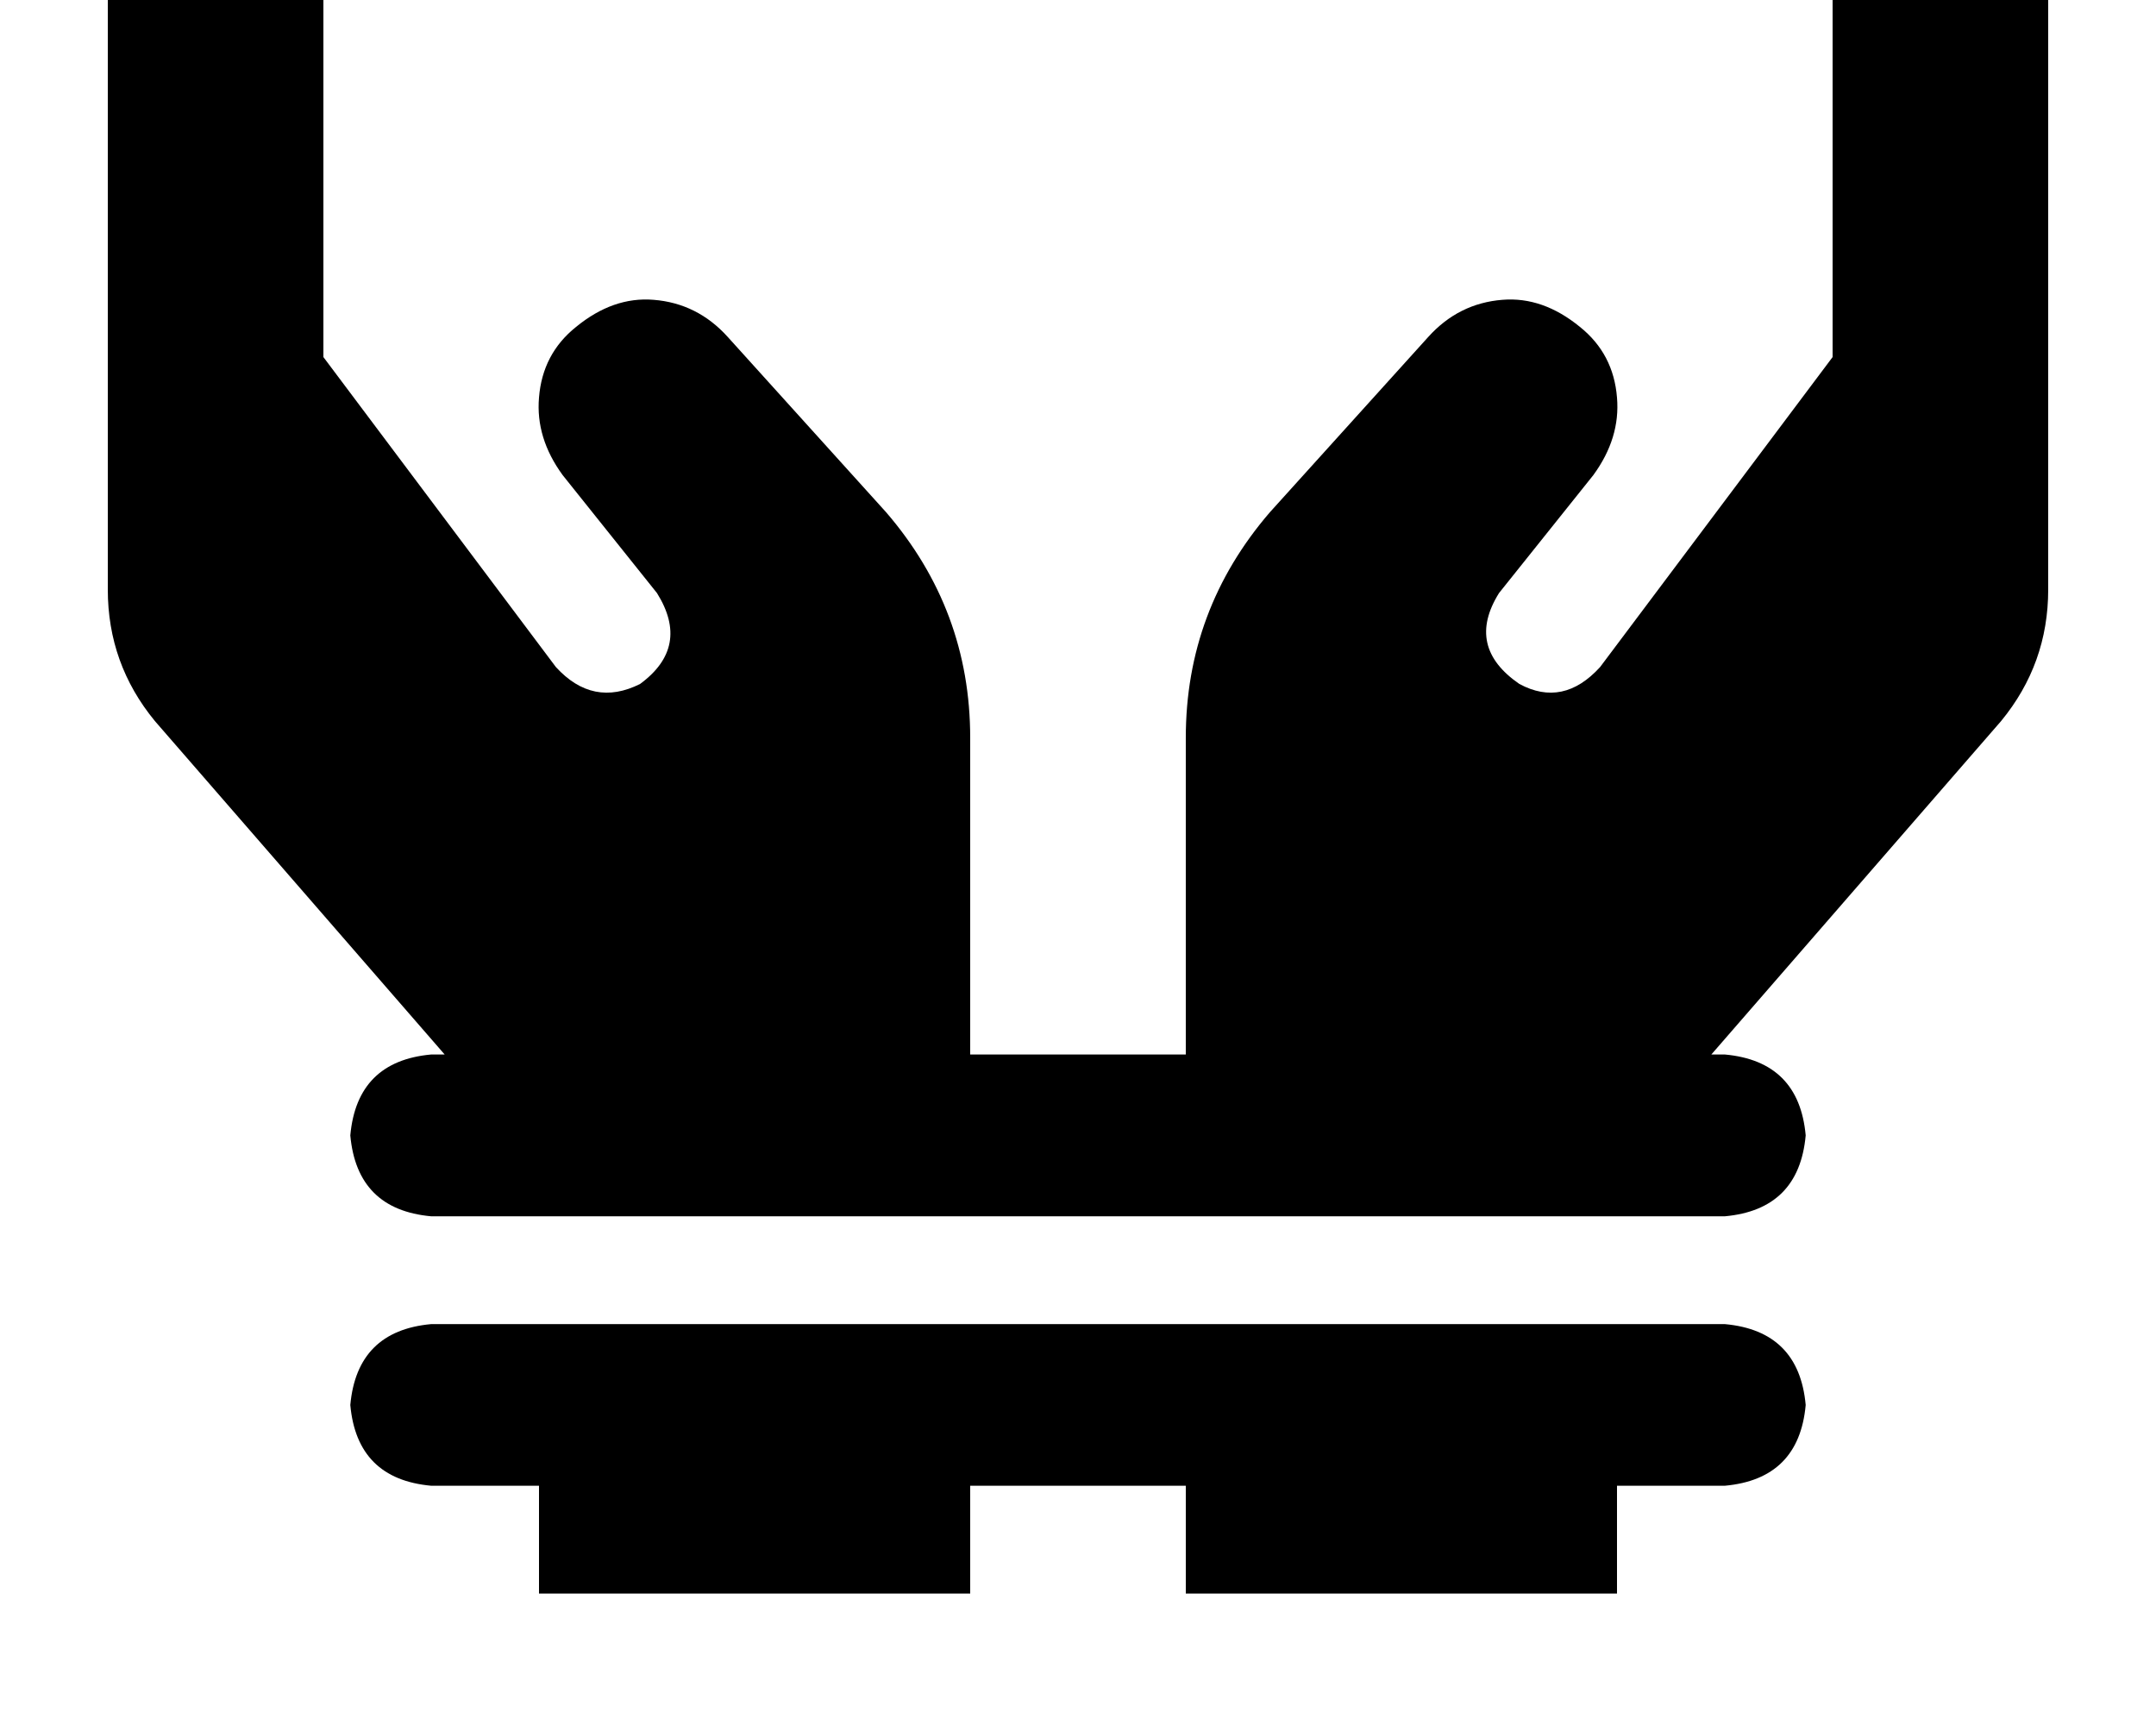 <svg height="1000" width="1250" xmlns="http://www.w3.org/2000/svg"><path d="M187.5 -13.7q0 -27.3 -17.6 -44.9Q152.3 -76.2 125 -76.2t-44.9 17.6 -17.6 44.9v355.5q0 43 27.3 76.2l168 193.3H250q-43 3.9 -46.9 46.9 3.9 43 46.9 46.9h750q43 -3.9 46.9 -46.9 -3.9 -43 -46.9 -46.9h-7.8l168 -193.3q27.3 -33.2 27.3 -76.2V-13.7q0 -27.3 -17.6 -44.9T1125 -76.2t-44.9 17.6 -17.6 44.9V207L927.7 386.7q-21.4 23.5 -46.8 9.8Q849.6 375 869.1 343.8l54.7 -68.4q15.7 -21.5 13.7 -44.9 -2 -25.4 -21.5 -41 -21.5 -17.6 -44.9 -15.7 -25.4 2 -43 21.5l-91.8 101.6q-48.8 56.6 -48.8 130.8v183.6h-125V427.7q0 -74.2 -48.8 -130.8L421.9 195.3q-17.6 -19.5 -43 -21.5 -23.4 -1.9 -44.9 15.7 -19.5 15.6 -21.5 41 -2 23.4 13.7 44.9l54.7 68.4q19.5 31.2 -9.8 52.7 -27.3 13.7 -48.8 -9.8L187.5 207V-13.7zm125 875v62.5 -62.5 62.5h250v-62.5h125v62.5h250v-62.5h62.5q43 -3.9 46.9 -46.8 -3.9 -43 -46.9 -46.9H250q-43 3.9 -46.9 46.9 3.9 42.9 46.9 46.8h62.5z"/></svg>